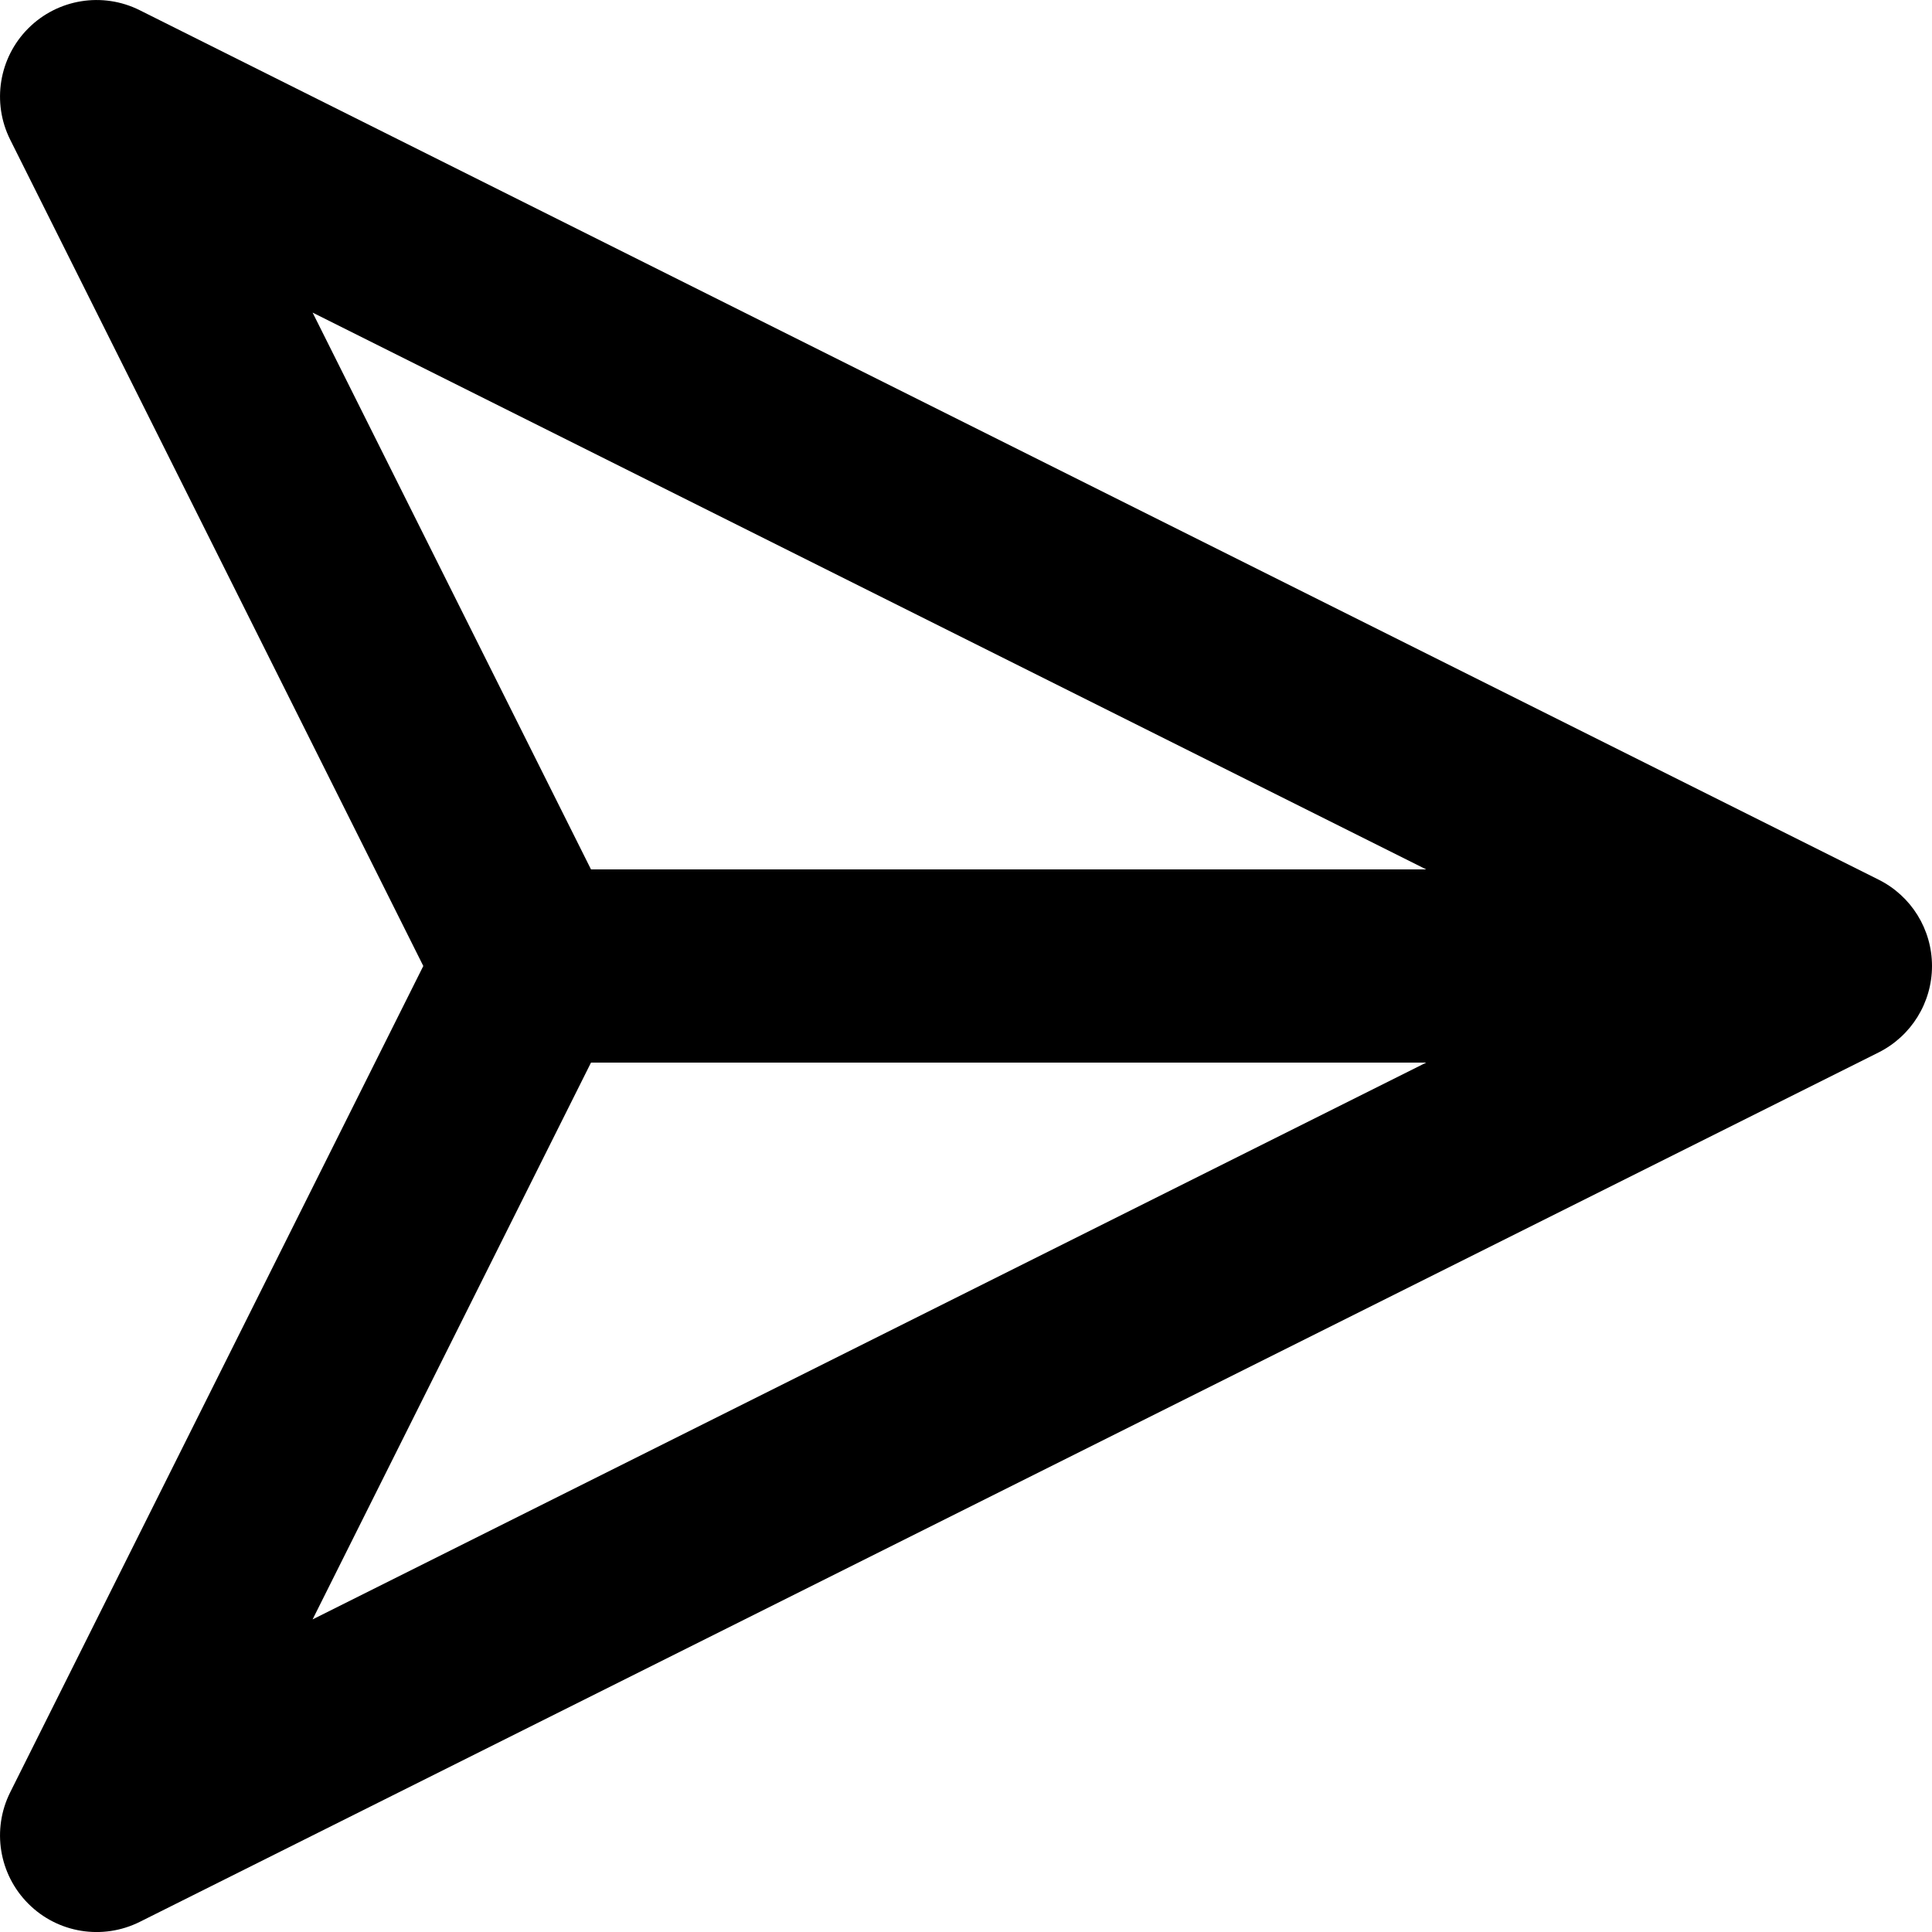 <svg width="20" height="20" viewBox="0 0 20 20" fill="currentColor" xmlns="http://www.w3.org/2000/svg">
    <path fill-rule="evenodd" clip-rule="evenodd" d="M0.293 0.293C0.597 -0.011 1.062 -0.087 1.447 0.106L19.447 9.106C19.786 9.275 20 9.621 20 10C20 10.379 19.786 10.725 19.447 10.895L1.447 19.895C1.062 20.087 0.597 20.012 0.293 19.707C-0.011 19.403 -0.087 18.938 0.106 18.553L4.382 10L0.106 1.447C-0.087 1.062 -0.011 0.597 0.293 0.293ZM6.118 11L3.236 16.764L14.764 11H6.118ZM14.764 9H6.118L3.236 3.236L14.764 9Z" />
</svg>
